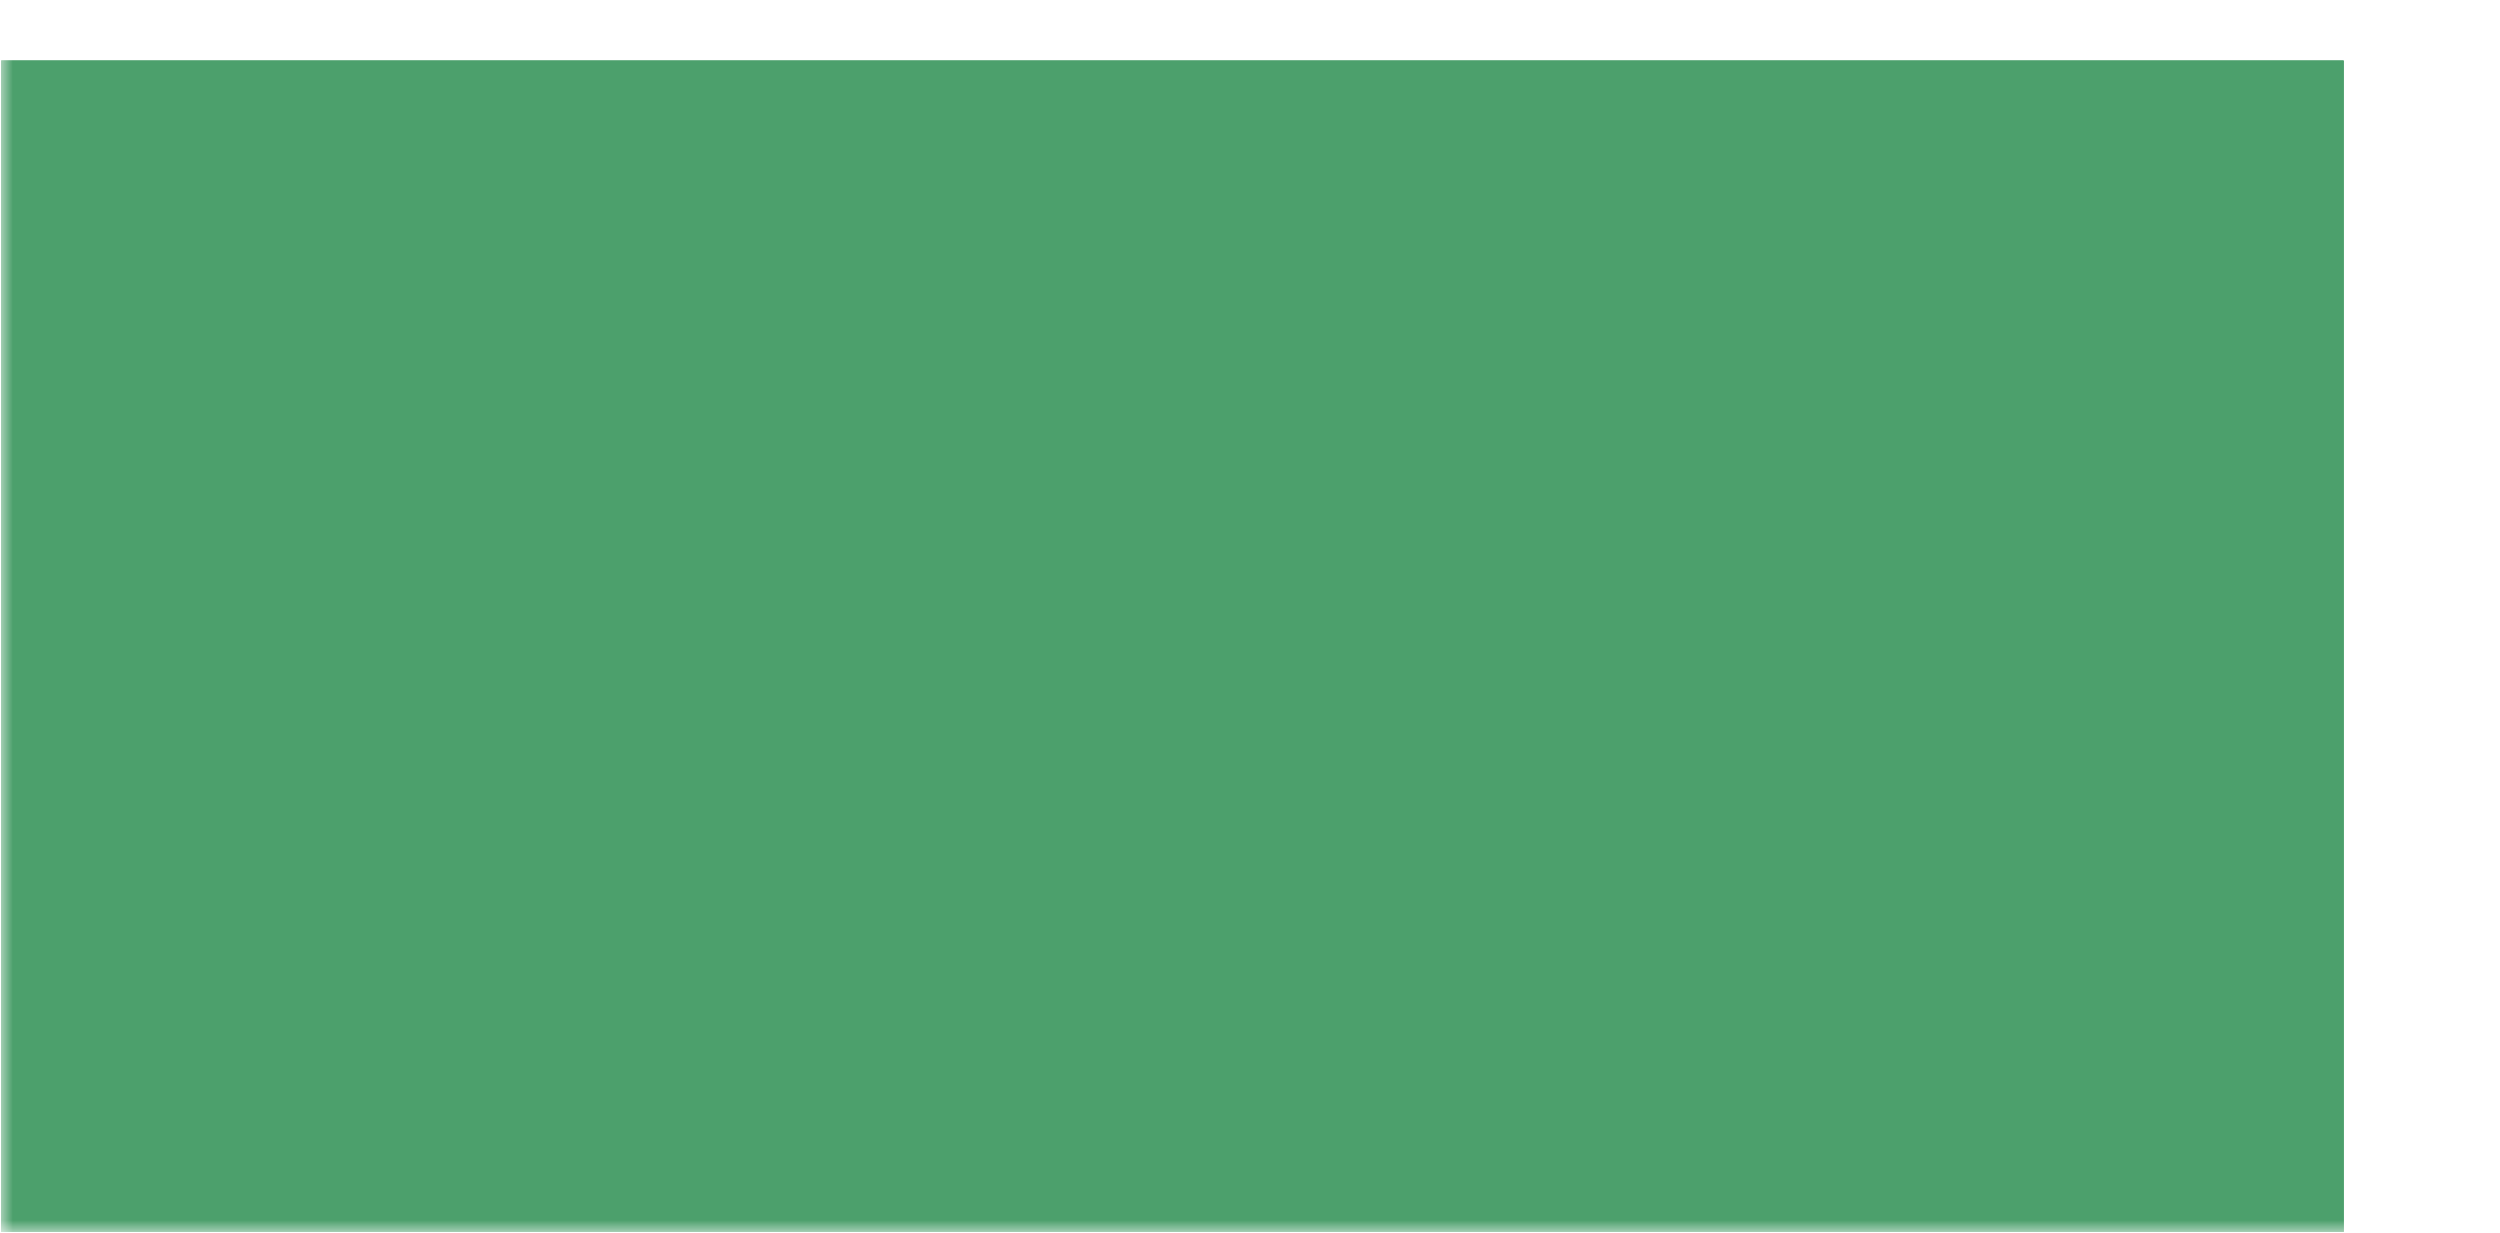 <!DOCTYPE svg PUBLIC "-//W3C//DTD SVG 1.1//EN" "http://www.w3.org/Graphics/SVG/1.1/DTD/svg11.dtd">
<svg xmlns="http://www.w3.org/2000/svg" version="1.1" width="106.725mm" height="52.638mm" viewBox="-150.05 47.412 106.725 52.638">
            <title>Picture generated by PcbDraw </title>
            <desc>Picture generated by PcbDraw</desc>
        <defs><clipPath id="cut-off"><path d="M50 100 L50 50 M 150.0 50.0 L 150.0 100.0 L 50.0 100.0 L 50.0 50.0 L 150.0 50.0 " style="fill-rule: evenodd;"/></clipPath><mask id="pads-mask"><g style="fill:#ffffff; fill-opacity:1;stroke:#ffffff; stroke-opacity:1; stroke-linecap:round; stroke-linejoin:round;" transform="translate(0 0) scale(1 1)">
<path style="fill:#ffffff; fill-opacity:1; stroke:none;fill-rule:evenodd;" d="M 82.125,85.49 82.221,85.509 82.302,85.563 82.356,85.644 82.375,85.74 82.375,86.98 82.356,87.076 82.302,87.157 82.221,87.211 82.125,87.23 80.435,87.23 80.339,87.211 80.258,87.157 80.204,87.076 80.185,86.98 80.185,85.74 80.204,85.644 80.258,85.563 80.339,85.509 80.435,85.49 Z"/> 
</g>
<g style="fill:none;  stroke:#ffffff; stroke-width:1.74; stroke-opacity:1;  stroke-linecap:round; stroke-linejoin:round;">
<path d="M81.505 88.9 L81.055 88.9 "/>
<path style="fill:#ffffff; fill-opacity:1; stroke:none;fill-rule:evenodd;" d="M 85.51,67.73 87.21,67.73 87.21,69.43 85.51,69.43 Z"/> 
</g>
<g style="fill:#ffffff; fill-opacity:1; stroke:none;">
<circle cx="83.82" cy="68.58" r="0.85"/> 
<circle cx="81.28" cy="68.58" r="0.85"/> 
<circle cx="134.62" cy="63.5" r="0.9"/> 
</g>
<g style="fill:#ffffff; fill-opacity:1; stroke:none;">
<circle cx="93.98" cy="63.5" r="0.9"/> 
</g>
<g style="fill:#ffffff; fill-opacity:1; stroke:none;">
<circle cx="134.62" cy="78.74" r="0.9"/> 
</g>
<g style="fill:#ffffff; fill-opacity:1; stroke:none;">
<circle cx="93.98" cy="78.74" r="0.9"/> 
</g>
<g style="fill:#ffffff; fill-opacity:1; stroke:none;">
<circle cx="99.06" cy="78.74" r="0.864"/> 
</g>
<g style="fill:#ffffff; fill-opacity:1; stroke:none;">
<circle cx="124.46" cy="78.74" r="0.864"/> 
</g>
<g style="fill:#ffffff; fill-opacity:1; stroke:none;">
<circle cx="104.14" cy="78.74" r="0.864"/> 
</g>
<g style="fill:#ffffff; fill-opacity:1; stroke:none;">
<circle cx="106.68" cy="78.74" r="0.864"/> 
</g>
<g style="fill:#ffffff; fill-opacity:1; stroke:none;">
<circle cx="109.22" cy="78.74" r="0.864"/> 
</g>
<g style="fill:#ffffff; fill-opacity:1; stroke:none;">
<circle cx="111.76" cy="78.74" r="0.864"/> 
</g>
<g style="fill:#ffffff; fill-opacity:1; stroke:none;">
<circle cx="114.3" cy="78.74" r="0.864"/> 
</g>
<g style="fill:#ffffff; fill-opacity:1; stroke:none;">
<circle cx="116.84" cy="78.74" r="0.864"/> 
</g>
<g style="fill:#ffffff; fill-opacity:1; stroke:none;">
<circle cx="119.38" cy="78.74" r="0.864"/> 
</g>
<g style="fill:#ffffff; fill-opacity:1; stroke:none;">
<circle cx="121.92" cy="78.74" r="0.864"/> 
</g>
<g style="fill:#ffffff; fill-opacity:1; stroke:none;">
<circle cx="101.6" cy="78.74" r="0.864"/> 
</g>
<g style="fill:#ffffff; fill-opacity:1; stroke:none;">
<circle cx="129.54" cy="63.5" r="0.864"/> 
</g>
<g style="fill:#ffffff; fill-opacity:1; stroke:none;">
<circle cx="132.08" cy="63.5" r="0.864"/> 
</g>
<g style="fill:#ffffff; fill-opacity:1; stroke:none;">
<circle cx="121.92" cy="63.5" r="0.864"/> 
</g>
<g style="fill:#ffffff; fill-opacity:1; stroke:none;">
<circle cx="119.38" cy="63.5" r="0.864"/> 
</g>
<g style="fill:#ffffff; fill-opacity:1; stroke:none;">
<circle cx="116.84" cy="63.5" r="0.864"/> 
</g>
<g style="fill:#ffffff; fill-opacity:1; stroke:none;">
<circle cx="114.3" cy="63.5" r="0.864"/> 
</g>
<g style="fill:#ffffff; fill-opacity:1; stroke:none;">
<circle cx="111.76" cy="63.5" r="0.864"/> 
</g>
<g style="fill:#ffffff; fill-opacity:1; stroke:none;">
<circle cx="109.22" cy="63.5" r="0.864"/> 
</g>
<g style="fill:#ffffff; fill-opacity:1; stroke:none;">
<circle cx="106.68" cy="63.5" r="0.864"/> 
</g>
<g style="fill:#ffffff; fill-opacity:1; stroke:none;">
<circle cx="104.14" cy="63.5" r="0.864"/> 
</g>
<g style="fill:#ffffff; fill-opacity:1; stroke:none;">
<circle cx="101.6" cy="63.5" r="0.864"/> 
</g>
<g style="fill:#ffffff; fill-opacity:1; stroke:none;">
<circle cx="99.06" cy="63.5" r="0.864"/> 
</g>
<g style="fill:#ffffff; fill-opacity:1; stroke:none;">
<circle cx="96.52" cy="63.5" r="0.864"/> 
</g>
<g style="fill:#ffffff; fill-opacity:1; stroke:none;">
<circle cx="96.52" cy="78.74" r="0.864"/> 
<path style="fill:#ffffff; fill-opacity:1; stroke:none;fill-rule:evenodd;" d="M 123.596,62.636 125.324,62.636 125.324,64.364 123.596,64.364 Z"/> 
<path style="fill:#ffffff; fill-opacity:1; stroke:none;fill-rule:evenodd;" d="M 128.676,77.876 130.404,77.876 130.404,79.604 128.676,79.604 Z"/> 
</g>
<g style="fill:#ffffff; fill-opacity:1; stroke:none;">
<circle cx="127" cy="63.5" r="0.864"/> 
</g>
<g style="fill:#ffffff; fill-opacity:1; stroke:none;">
<circle cx="127" cy="78.74" r="0.864"/> 
</g>
<g style="fill:#ffffff; fill-opacity:1; stroke:none;">
<circle cx="132.08" cy="78.74" r="0.864"/> 
<path style="fill:#ffffff; fill-opacity:1; stroke:none;fill-rule:evenodd;" d="M 122.82,87.26 121.02,87.26 121.02,85.46 122.82,85.46 Z"/> 
</g>
<g style="fill:#ffffff; fill-opacity:1; stroke:none;">
<circle cx="121.92" cy="83.82" r="0.9"/> 
<path style="fill:#ffffff; fill-opacity:1; stroke:none;fill-rule:evenodd;" d="M 85.51,72.81 87.21,72.81 87.21,74.51 85.51,74.51 Z"/> 
</g>
<g style="fill:#ffffff; fill-opacity:1; stroke:none;">
<circle cx="83.82" cy="73.66" r="0.85"/> 
<circle cx="81.28" cy="73.66" r="0.85"/> 
<circle cx="91.44" cy="91.44" r="0.8"/> 
</g>
<g style="fill:#ffffff; fill-opacity:1; stroke:none;">
<circle cx="91.44" cy="86.44" r="0.8"/> 
<path style="fill:#ffffff; fill-opacity:1; stroke:none;fill-rule:evenodd;" d="M 141.39,66.89 141.39,65.19 143.09,65.19 143.09,66.89 Z"/> 
</g>
<g style="fill:#ffffff; fill-opacity:1; stroke:none;">
<circle cx="142.24" cy="68.58" r="0.85"/> 
<circle cx="142.24" cy="71.12" r="0.85"/> 
<circle cx="142.24" cy="73.66" r="0.85"/> 
<circle cx="142.24" cy="76.2" r="0.85"/> 
<circle cx="142.24" cy="78.74" r="0.85"/> 
<circle cx="142.24" cy="81.28" r="0.85"/> 
<circle cx="142.24" cy="83.82" r="0.85"/> 
<circle cx="129.54" cy="88.903" r="1.2"/> 
</g>
<g style="fill:#ffffff; fill-opacity:1; stroke:none;">
<circle cx="142.24" cy="88.903" r="1.2"/> 
<circle cx="106.569" cy="58.263" r="1.2"/> 
</g>
<g style="fill:#ffffff; fill-opacity:1; stroke:none;">
<circle cx="119.269" cy="58.263" r="1.2"/> 
<circle cx="111.76" cy="86.36" r="0.8"/> 
</g>
<g style="fill:#ffffff; fill-opacity:1; stroke:none;">
<circle cx="111.76" cy="91.36" r="0.8"/> 
<path style="fill:#ffffff; fill-opacity:1; stroke:none;fill-rule:evenodd;" d="M 105.14,89.853 103.14,89.853 103.14,87.948 105.14,87.948 Z"/> 
</g>
<g style="fill:none;  stroke:#ffffff; stroke-width:1.905; stroke-opacity:1;  stroke-linecap:round; stroke-linejoin:round;">
<path d="M104.093 86.36 L104.188 86.36 "/>
<path d="M104.093 83.82 L104.188 83.82 "/>
</g>
<g style="fill:#ffffff; fill-opacity:1; stroke:none;">
<circle cx="88.374" cy="63.195" r="1"/> 
</g>
<g style="fill:#ffffff; fill-opacity:1; stroke:none;">
<circle cx="81.874" cy="63.195" r="1"/> 
</g>
<g style="fill:#ffffff; fill-opacity:1; stroke:none;">
<circle cx="88.374" cy="58.695" r="1"/> 
</g>
<g style="fill:#ffffff; fill-opacity:1; stroke:none;">
<circle cx="81.874" cy="58.695" r="1"/> 
</g> 
</mask><mask id="pads-mask-silkscreen"><rect x="43.325" y="47.412" width="106.725" height="52.638" fill="white"/><g style="fill:#000000; fill-opacity:1;stroke:#000000; stroke-opacity:1; stroke-linecap:round; stroke-linejoin:round;" transform="translate(0 0) scale(1 1)">
<path style="fill:#000000; fill-opacity:1; stroke:none;fill-rule:evenodd;" d="M 82.125,85.49 82.221,85.509 82.302,85.563 82.356,85.644 82.375,85.74 82.375,86.98 82.356,87.076 82.302,87.157 82.221,87.211 82.125,87.23 80.435,87.23 80.339,87.211 80.258,87.157 80.204,87.076 80.185,86.98 80.185,85.74 80.204,85.644 80.258,85.563 80.339,85.509 80.435,85.49 Z"/> 
</g>
<g style="fill:none;  stroke:#000000; stroke-width:1.74; stroke-opacity:1;  stroke-linecap:round; stroke-linejoin:round;">
<path d="M81.505 88.9 L81.055 88.9 "/>
<path style="fill:#000000; fill-opacity:1; stroke:none;fill-rule:evenodd;" d="M 85.51,67.73 87.21,67.73 87.21,69.43 85.51,69.43 Z"/> 
</g>
<g style="fill:#000000; fill-opacity:1; stroke:none;">
<circle cx="83.82" cy="68.58" r="0.85"/> 
<circle cx="81.28" cy="68.58" r="0.85"/> 
<circle cx="134.62" cy="63.5" r="0.9"/> 
</g>
<g style="fill:#000000; fill-opacity:1; stroke:none;">
<circle cx="93.98" cy="63.5" r="0.9"/> 
</g>
<g style="fill:#000000; fill-opacity:1; stroke:none;">
<circle cx="134.62" cy="78.74" r="0.9"/> 
</g>
<g style="fill:#000000; fill-opacity:1; stroke:none;">
<circle cx="93.98" cy="78.74" r="0.9"/> 
</g>
<g style="fill:#000000; fill-opacity:1; stroke:none;">
<circle cx="99.06" cy="78.74" r="0.864"/> 
</g>
<g style="fill:#000000; fill-opacity:1; stroke:none;">
<circle cx="124.46" cy="78.74" r="0.864"/> 
</g>
<g style="fill:#000000; fill-opacity:1; stroke:none;">
<circle cx="104.14" cy="78.74" r="0.864"/> 
</g>
<g style="fill:#000000; fill-opacity:1; stroke:none;">
<circle cx="106.68" cy="78.74" r="0.864"/> 
</g>
<g style="fill:#000000; fill-opacity:1; stroke:none;">
<circle cx="109.22" cy="78.74" r="0.864"/> 
</g>
<g style="fill:#000000; fill-opacity:1; stroke:none;">
<circle cx="111.76" cy="78.74" r="0.864"/> 
</g>
<g style="fill:#000000; fill-opacity:1; stroke:none;">
<circle cx="114.3" cy="78.74" r="0.864"/> 
</g>
<g style="fill:#000000; fill-opacity:1; stroke:none;">
<circle cx="116.84" cy="78.74" r="0.864"/> 
</g>
<g style="fill:#000000; fill-opacity:1; stroke:none;">
<circle cx="119.38" cy="78.74" r="0.864"/> 
</g>
<g style="fill:#000000; fill-opacity:1; stroke:none;">
<circle cx="121.92" cy="78.74" r="0.864"/> 
</g>
<g style="fill:#000000; fill-opacity:1; stroke:none;">
<circle cx="101.6" cy="78.74" r="0.864"/> 
</g>
<g style="fill:#000000; fill-opacity:1; stroke:none;">
<circle cx="129.54" cy="63.5" r="0.864"/> 
</g>
<g style="fill:#000000; fill-opacity:1; stroke:none;">
<circle cx="132.08" cy="63.5" r="0.864"/> 
</g>
<g style="fill:#000000; fill-opacity:1; stroke:none;">
<circle cx="121.92" cy="63.5" r="0.864"/> 
</g>
<g style="fill:#000000; fill-opacity:1; stroke:none;">
<circle cx="119.38" cy="63.5" r="0.864"/> 
</g>
<g style="fill:#000000; fill-opacity:1; stroke:none;">
<circle cx="116.84" cy="63.5" r="0.864"/> 
</g>
<g style="fill:#000000; fill-opacity:1; stroke:none;">
<circle cx="114.3" cy="63.5" r="0.864"/> 
</g>
<g style="fill:#000000; fill-opacity:1; stroke:none;">
<circle cx="111.76" cy="63.5" r="0.864"/> 
</g>
<g style="fill:#000000; fill-opacity:1; stroke:none;">
<circle cx="109.22" cy="63.5" r="0.864"/> 
</g>
<g style="fill:#000000; fill-opacity:1; stroke:none;">
<circle cx="106.68" cy="63.5" r="0.864"/> 
</g>
<g style="fill:#000000; fill-opacity:1; stroke:none;">
<circle cx="104.14" cy="63.5" r="0.864"/> 
</g>
<g style="fill:#000000; fill-opacity:1; stroke:none;">
<circle cx="101.6" cy="63.5" r="0.864"/> 
</g>
<g style="fill:#000000; fill-opacity:1; stroke:none;">
<circle cx="99.06" cy="63.5" r="0.864"/> 
</g>
<g style="fill:#000000; fill-opacity:1; stroke:none;">
<circle cx="96.52" cy="63.5" r="0.864"/> 
</g>
<g style="fill:#000000; fill-opacity:1; stroke:none;">
<circle cx="96.52" cy="78.74" r="0.864"/> 
<path style="fill:#000000; fill-opacity:1; stroke:none;fill-rule:evenodd;" d="M 123.596,62.636 125.324,62.636 125.324,64.364 123.596,64.364 Z"/> 
<path style="fill:#000000; fill-opacity:1; stroke:none;fill-rule:evenodd;" d="M 128.676,77.876 130.404,77.876 130.404,79.604 128.676,79.604 Z"/> 
</g>
<g style="fill:#000000; fill-opacity:1; stroke:none;">
<circle cx="127" cy="63.5" r="0.864"/> 
</g>
<g style="fill:#000000; fill-opacity:1; stroke:none;">
<circle cx="127" cy="78.74" r="0.864"/> 
</g>
<g style="fill:#000000; fill-opacity:1; stroke:none;">
<circle cx="132.08" cy="78.74" r="0.864"/> 
<path style="fill:#000000; fill-opacity:1; stroke:none;fill-rule:evenodd;" d="M 122.82,87.26 121.02,87.26 121.02,85.46 122.82,85.46 Z"/> 
</g>
<g style="fill:#000000; fill-opacity:1; stroke:none;">
<circle cx="121.92" cy="83.82" r="0.9"/> 
<path style="fill:#000000; fill-opacity:1; stroke:none;fill-rule:evenodd;" d="M 85.51,72.81 87.21,72.81 87.21,74.51 85.51,74.51 Z"/> 
</g>
<g style="fill:#000000; fill-opacity:1; stroke:none;">
<circle cx="83.82" cy="73.66" r="0.85"/> 
<circle cx="81.28" cy="73.66" r="0.85"/> 
<circle cx="91.44" cy="91.44" r="0.8"/> 
</g>
<g style="fill:#000000; fill-opacity:1; stroke:none;">
<circle cx="91.44" cy="86.44" r="0.8"/> 
<path style="fill:#000000; fill-opacity:1; stroke:none;fill-rule:evenodd;" d="M 141.39,66.89 141.39,65.19 143.09,65.19 143.09,66.89 Z"/> 
</g>
<g style="fill:#000000; fill-opacity:1; stroke:none;">
<circle cx="142.24" cy="68.58" r="0.85"/> 
<circle cx="142.24" cy="71.12" r="0.85"/> 
<circle cx="142.24" cy="73.66" r="0.85"/> 
<circle cx="142.24" cy="76.2" r="0.85"/> 
<circle cx="142.24" cy="78.74" r="0.85"/> 
<circle cx="142.24" cy="81.28" r="0.85"/> 
<circle cx="142.24" cy="83.82" r="0.85"/> 
<circle cx="129.54" cy="88.903" r="1.2"/> 
</g>
<g style="fill:#000000; fill-opacity:1; stroke:none;">
<circle cx="142.24" cy="88.903" r="1.2"/> 
<circle cx="106.569" cy="58.263" r="1.2"/> 
</g>
<g style="fill:#000000; fill-opacity:1; stroke:none;">
<circle cx="119.269" cy="58.263" r="1.2"/> 
<circle cx="111.76" cy="86.36" r="0.8"/> 
</g>
<g style="fill:#000000; fill-opacity:1; stroke:none;">
<circle cx="111.76" cy="91.36" r="0.8"/> 
<path style="fill:#000000; fill-opacity:1; stroke:none;fill-rule:evenodd;" d="M 105.14,89.853 103.14,89.853 103.14,87.948 105.14,87.948 Z"/> 
</g>
<g style="fill:none;  stroke:#000000; stroke-width:1.905; stroke-opacity:1;  stroke-linecap:round; stroke-linejoin:round;">
<path d="M104.093 86.36 L104.188 86.36 "/>
<path d="M104.093 83.82 L104.188 83.82 "/>
</g>
<g style="fill:#000000; fill-opacity:1; stroke:none;">
<circle cx="88.374" cy="63.195" r="1"/> 
</g>
<g style="fill:#000000; fill-opacity:1; stroke:none;">
<circle cx="81.874" cy="63.195" r="1"/> 
</g>
<g style="fill:#000000; fill-opacity:1; stroke:none;">
<circle cx="88.374" cy="58.695" r="1"/> 
</g>
<g style="fill:#000000; fill-opacity:1; stroke:none;">
<circle cx="81.874" cy="58.695" r="1"/> 
</g> 
</mask><mask id="hole-mask"><g><rect x="43.325" y="47.412" fill="white" width="106.725" height="52.638"/><polyline stroke-linecap="round" stroke="black" stroke-width="1.19" points="-0.0 0 0.0 0" transform="translate(81.28 86.36) rotate(-270.0)"/><polyline stroke-linecap="round" stroke="black" stroke-width="1.19" points="-0.0 0 0.0 0" transform="translate(81.28 88.9) rotate(-270.0)"/><polyline stroke-linecap="round" stroke="black" stroke-width="1.0" points="-0.0 0 0.0 0" transform="translate(86.36 68.58) rotate(-270.0)"/><polyline stroke-linecap="round" stroke="black" stroke-width="1.0" points="-0.0 0 0.0 0" transform="translate(83.82 68.58) rotate(-270.0)"/><polyline stroke-linecap="round" stroke="black" stroke-width="1.0" points="-0.0 0 0.0 0" transform="translate(81.28 68.58) rotate(-270.0)"/><polyline stroke-linecap="round" stroke="black" stroke-width="1.8" points="-0.0 0 0.0 0" transform="translate(134.62 63.5) rotate(-270.0)"/><polyline stroke-linecap="round" stroke="black" stroke-width="1.8" points="-0.0 0 0.0 0" transform="translate(93.98 63.5) rotate(-270.0)"/><polyline stroke-linecap="round" stroke="black" stroke-width="1.8" points="-0.0 0 0.0 0" transform="translate(134.62 78.74) rotate(-270.0)"/><polyline stroke-linecap="round" stroke="black" stroke-width="1.8" points="-0.0 0 0.0 0" transform="translate(93.98 78.74) rotate(-270.0)"/><polyline stroke-linecap="round" stroke="black" stroke-width="1.016" points="-0.0 0 0.0 0" transform="translate(99.06 78.74) rotate(-270.0)"/><polyline stroke-linecap="round" stroke="black" stroke-width="1.016" points="-0.0 0 0.0 0" transform="translate(124.46 78.74) rotate(-270.0)"/><polyline stroke-linecap="round" stroke="black" stroke-width="1.016" points="-0.0 0 0.0 0" transform="translate(104.14 78.74) rotate(-270.0)"/><polyline stroke-linecap="round" stroke="black" stroke-width="1.016" points="-0.0 0 0.0 0" transform="translate(106.68 78.74) rotate(-270.0)"/><polyline stroke-linecap="round" stroke="black" stroke-width="1.016" points="-0.0 0 0.0 0" transform="translate(109.22 78.74) rotate(-270.0)"/><polyline stroke-linecap="round" stroke="black" stroke-width="1.016" points="-0.0 0 0.0 0" transform="translate(111.76 78.74) rotate(-270.0)"/><polyline stroke-linecap="round" stroke="black" stroke-width="1.016" points="-0.0 0 0.0 0" transform="translate(114.3 78.74) rotate(-270.0)"/><polyline stroke-linecap="round" stroke="black" stroke-width="1.016" points="-0.0 0 0.0 0" transform="translate(116.84 78.74) rotate(-270.0)"/><polyline stroke-linecap="round" stroke="black" stroke-width="1.016" points="-0.0 0 0.0 0" transform="translate(119.38 78.74) rotate(-270.0)"/><polyline stroke-linecap="round" stroke="black" stroke-width="1.016" points="-0.0 0 0.0 0" transform="translate(121.92 78.74) rotate(-270.0)"/><polyline stroke-linecap="round" stroke="black" stroke-width="1.016" points="-0.0 0 0.0 0" transform="translate(101.6 78.74) rotate(-270.0)"/><polyline stroke-linecap="round" stroke="black" stroke-width="1.016" points="-0.0 0 0.0 0" transform="translate(129.54 63.5) rotate(-270.0)"/><polyline stroke-linecap="round" stroke="black" stroke-width="1.016" points="-0.0 0 0.0 0" transform="translate(132.08 63.5) rotate(-270.0)"/><polyline stroke-linecap="round" stroke="black" stroke-width="1.016" points="-0.0 0 0.0 0" transform="translate(121.92 63.5) rotate(-270.0)"/><polyline stroke-linecap="round" stroke="black" stroke-width="1.016" points="-0.0 0 0.0 0" transform="translate(119.38 63.5) rotate(-270.0)"/><polyline stroke-linecap="round" stroke="black" stroke-width="1.016" points="-0.0 0 0.0 0" transform="translate(116.84 63.5) rotate(-270.0)"/><polyline stroke-linecap="round" stroke="black" stroke-width="1.016" points="-0.0 0 0.0 0" transform="translate(114.3 63.5) rotate(-270.0)"/><polyline stroke-linecap="round" stroke="black" stroke-width="1.016" points="-0.0 0 0.0 0" transform="translate(111.76 63.5) rotate(-270.0)"/><polyline stroke-linecap="round" stroke="black" stroke-width="1.016" points="-0.0 0 0.0 0" transform="translate(109.22 63.5) rotate(-270.0)"/><polyline stroke-linecap="round" stroke="black" stroke-width="1.016" points="-0.0 0 0.0 0" transform="translate(106.68 63.5) rotate(-270.0)"/><polyline stroke-linecap="round" stroke="black" stroke-width="1.016" points="-0.0 0 0.0 0" transform="translate(104.14 63.5) rotate(-270.0)"/><polyline stroke-linecap="round" stroke="black" stroke-width="1.016" points="-0.0 0 0.0 0" transform="translate(101.6 63.5) rotate(-270.0)"/><polyline stroke-linecap="round" stroke="black" stroke-width="1.016" points="-0.0 0 0.0 0" transform="translate(99.06 63.5) rotate(-270.0)"/><polyline stroke-linecap="round" stroke="black" stroke-width="1.016" points="-0.0 0 0.0 0" transform="translate(96.52 63.5) rotate(-270.0)"/><polyline stroke-linecap="round" stroke="black" stroke-width="1.016" points="-0.0 0 0.0 0" transform="translate(96.52 78.74) rotate(-270.0)"/><polyline stroke-linecap="round" stroke="black" stroke-width="1.016" points="-0.0 0 0.0 0" transform="translate(124.46 63.5) rotate(-270.0)"/><polyline stroke-linecap="round" stroke="black" stroke-width="1.016" points="-0.0 0 0.0 0" transform="translate(129.54 78.74) rotate(-270.0)"/><polyline stroke-linecap="round" stroke="black" stroke-width="1.016" points="-0.0 0 0.0 0" transform="translate(127.0 63.5) rotate(-270.0)"/><polyline stroke-linecap="round" stroke="black" stroke-width="1.016" points="-0.0 0 0.0 0" transform="translate(127.0 78.74) rotate(-270.0)"/><polyline stroke-linecap="round" stroke="black" stroke-width="1.016" points="-0.0 0 0.0 0" transform="translate(132.08 78.74) rotate(-270.0)"/><polyline stroke-linecap="round" stroke="black" stroke-width="0.9" points="-0.0 0 0.0 0" transform="translate(121.92 86.36) rotate(-90.0)"/><polyline stroke-linecap="round" stroke="black" stroke-width="0.9" points="-0.0 0 0.0 0" transform="translate(121.92 83.82) rotate(-90.0)"/><polyline stroke-linecap="round" stroke="black" stroke-width="1.0" points="-0.0 0 0.0 0" transform="translate(86.36 73.66) rotate(-270.0)"/><polyline stroke-linecap="round" stroke="black" stroke-width="1.0" points="-0.0 0 0.0 0" transform="translate(83.82 73.66) rotate(-270.0)"/><polyline stroke-linecap="round" stroke="black" stroke-width="1.0" points="-0.0 0 0.0 0" transform="translate(81.28 73.66) rotate(-270.0)"/><polyline stroke-linecap="round" stroke="black" stroke-width="0.8" points="-0.0 0 0.0 0" transform="translate(91.44 91.44) rotate(-90.0)"/><polyline stroke-linecap="round" stroke="black" stroke-width="0.8" points="-0.0 0 0.0 0" transform="translate(91.44 86.44) rotate(-90.0)"/><polyline stroke-linecap="round" stroke="black" stroke-width="1.0" points="-0.0 0 0.0 0" transform="translate(142.24 66.04) rotate(-0.0)"/><polyline stroke-linecap="round" stroke="black" stroke-width="1.0" points="-0.0 0 0.0 0" transform="translate(142.24 68.58) rotate(-0.0)"/><polyline stroke-linecap="round" stroke="black" stroke-width="1.0" points="-0.0 0 0.0 0" transform="translate(142.24 71.12) rotate(-0.0)"/><polyline stroke-linecap="round" stroke="black" stroke-width="1.0" points="-0.0 0 0.0 0" transform="translate(142.24 73.66) rotate(-0.0)"/><polyline stroke-linecap="round" stroke="black" stroke-width="1.0" points="-0.0 0 0.0 0" transform="translate(142.24 76.2) rotate(-0.0)"/><polyline stroke-linecap="round" stroke="black" stroke-width="1.0" points="-0.0 0 0.0 0" transform="translate(142.24 78.74) rotate(-0.0)"/><polyline stroke-linecap="round" stroke="black" stroke-width="1.0" points="-0.0 0 0.0 0" transform="translate(142.24 81.28) rotate(-0.0)"/><polyline stroke-linecap="round" stroke="black" stroke-width="1.0" points="-0.0 0 0.0 0" transform="translate(142.24 83.82) rotate(-0.0)"/><polyline stroke-linecap="round" stroke="black" stroke-width="1.2" points="-0.0 0 0.0 0" transform="translate(129.54 88.903) rotate(-0.0)"/><polyline stroke-linecap="round" stroke="black" stroke-width="1.2" points="-0.0 0 0.0 0" transform="translate(142.24 88.903) rotate(-0.0)"/><polyline stroke-linecap="round" stroke="black" stroke-width="1.2" points="-0.0 0 0.0 0" transform="translate(106.569 58.263) rotate(-0.0)"/><polyline stroke-linecap="round" stroke="black" stroke-width="1.2" points="-0.0 0 0.0 0" transform="translate(119.269 58.263) rotate(-0.0)"/><polyline stroke-linecap="round" stroke="black" stroke-width="0.8" points="-0.0 0 0.0 0" transform="translate(111.76 86.36) rotate(-270.0)"/><polyline stroke-linecap="round" stroke="black" stroke-width="0.8" points="-0.0 0 0.0 0" transform="translate(111.76 91.36) rotate(-270.0)"/><polyline stroke-linecap="round" stroke="black" stroke-width="1.1" points="-0.0 0 0.0 0" transform="translate(104.14 88.9) rotate(-90.0)"/><polyline stroke-linecap="round" stroke="black" stroke-width="1.1" points="-0.0 0 0.0 0" transform="translate(104.14 86.36) rotate(-90.0)"/><polyline stroke-linecap="round" stroke="black" stroke-width="1.1" points="-0.0 0 0.0 0" transform="translate(104.14 83.82) rotate(-90.0)"/><polyline stroke-linecap="round" stroke="black" stroke-width="1.1" points="-0.0 0 0.0 0" transform="translate(88.374 63.195) rotate(-270.0)"/><polyline stroke-linecap="round" stroke="black" stroke-width="1.1" points="-0.0 0 0.0 0" transform="translate(81.874 63.195) rotate(-270.0)"/><polyline stroke-linecap="round" stroke="black" stroke-width="1.1" points="-0.0 0 0.0 0" transform="translate(88.374 58.695) rotate(-270.0)"/><polyline stroke-linecap="round" stroke="black" stroke-width="1.1" points="-0.0 0 0.0 0" transform="translate(81.874 58.695) rotate(-270.0)"/></g></mask></defs><g transform="scale(-1,1)" id="boardContainer"><g id="substrate" clip-path="url(#cut-off)" mask="url(#hole-mask)"><g id="substrate-board" style="fill:#4ca06c; stroke:#4ca06c;"><path d="M50 100 L50 50 M 150.0 50.0 L 150.0 100.0 L 50.0 100.0 L 50.0 50.0 L 150.0 50.0 " style="fill-rule: evenodd;"/><g style="fill: #4ca06c;fill-opacity: 1;stroke: #4ca06c;stroke-opacity: 1;stroke-linecap: round;stroke-linejoin: round" transform="translate(0 0) scale(1 1)">
<path style="fill: none;stroke: #4ca06c;stroke-width: 0.05;stroke-opacity: 1;stroke-linecap: round;stroke-linejoin: round" d="M 50,50 150,50 150,100 50,100 Z"/> 
</g> 
</g></g></g></svg>